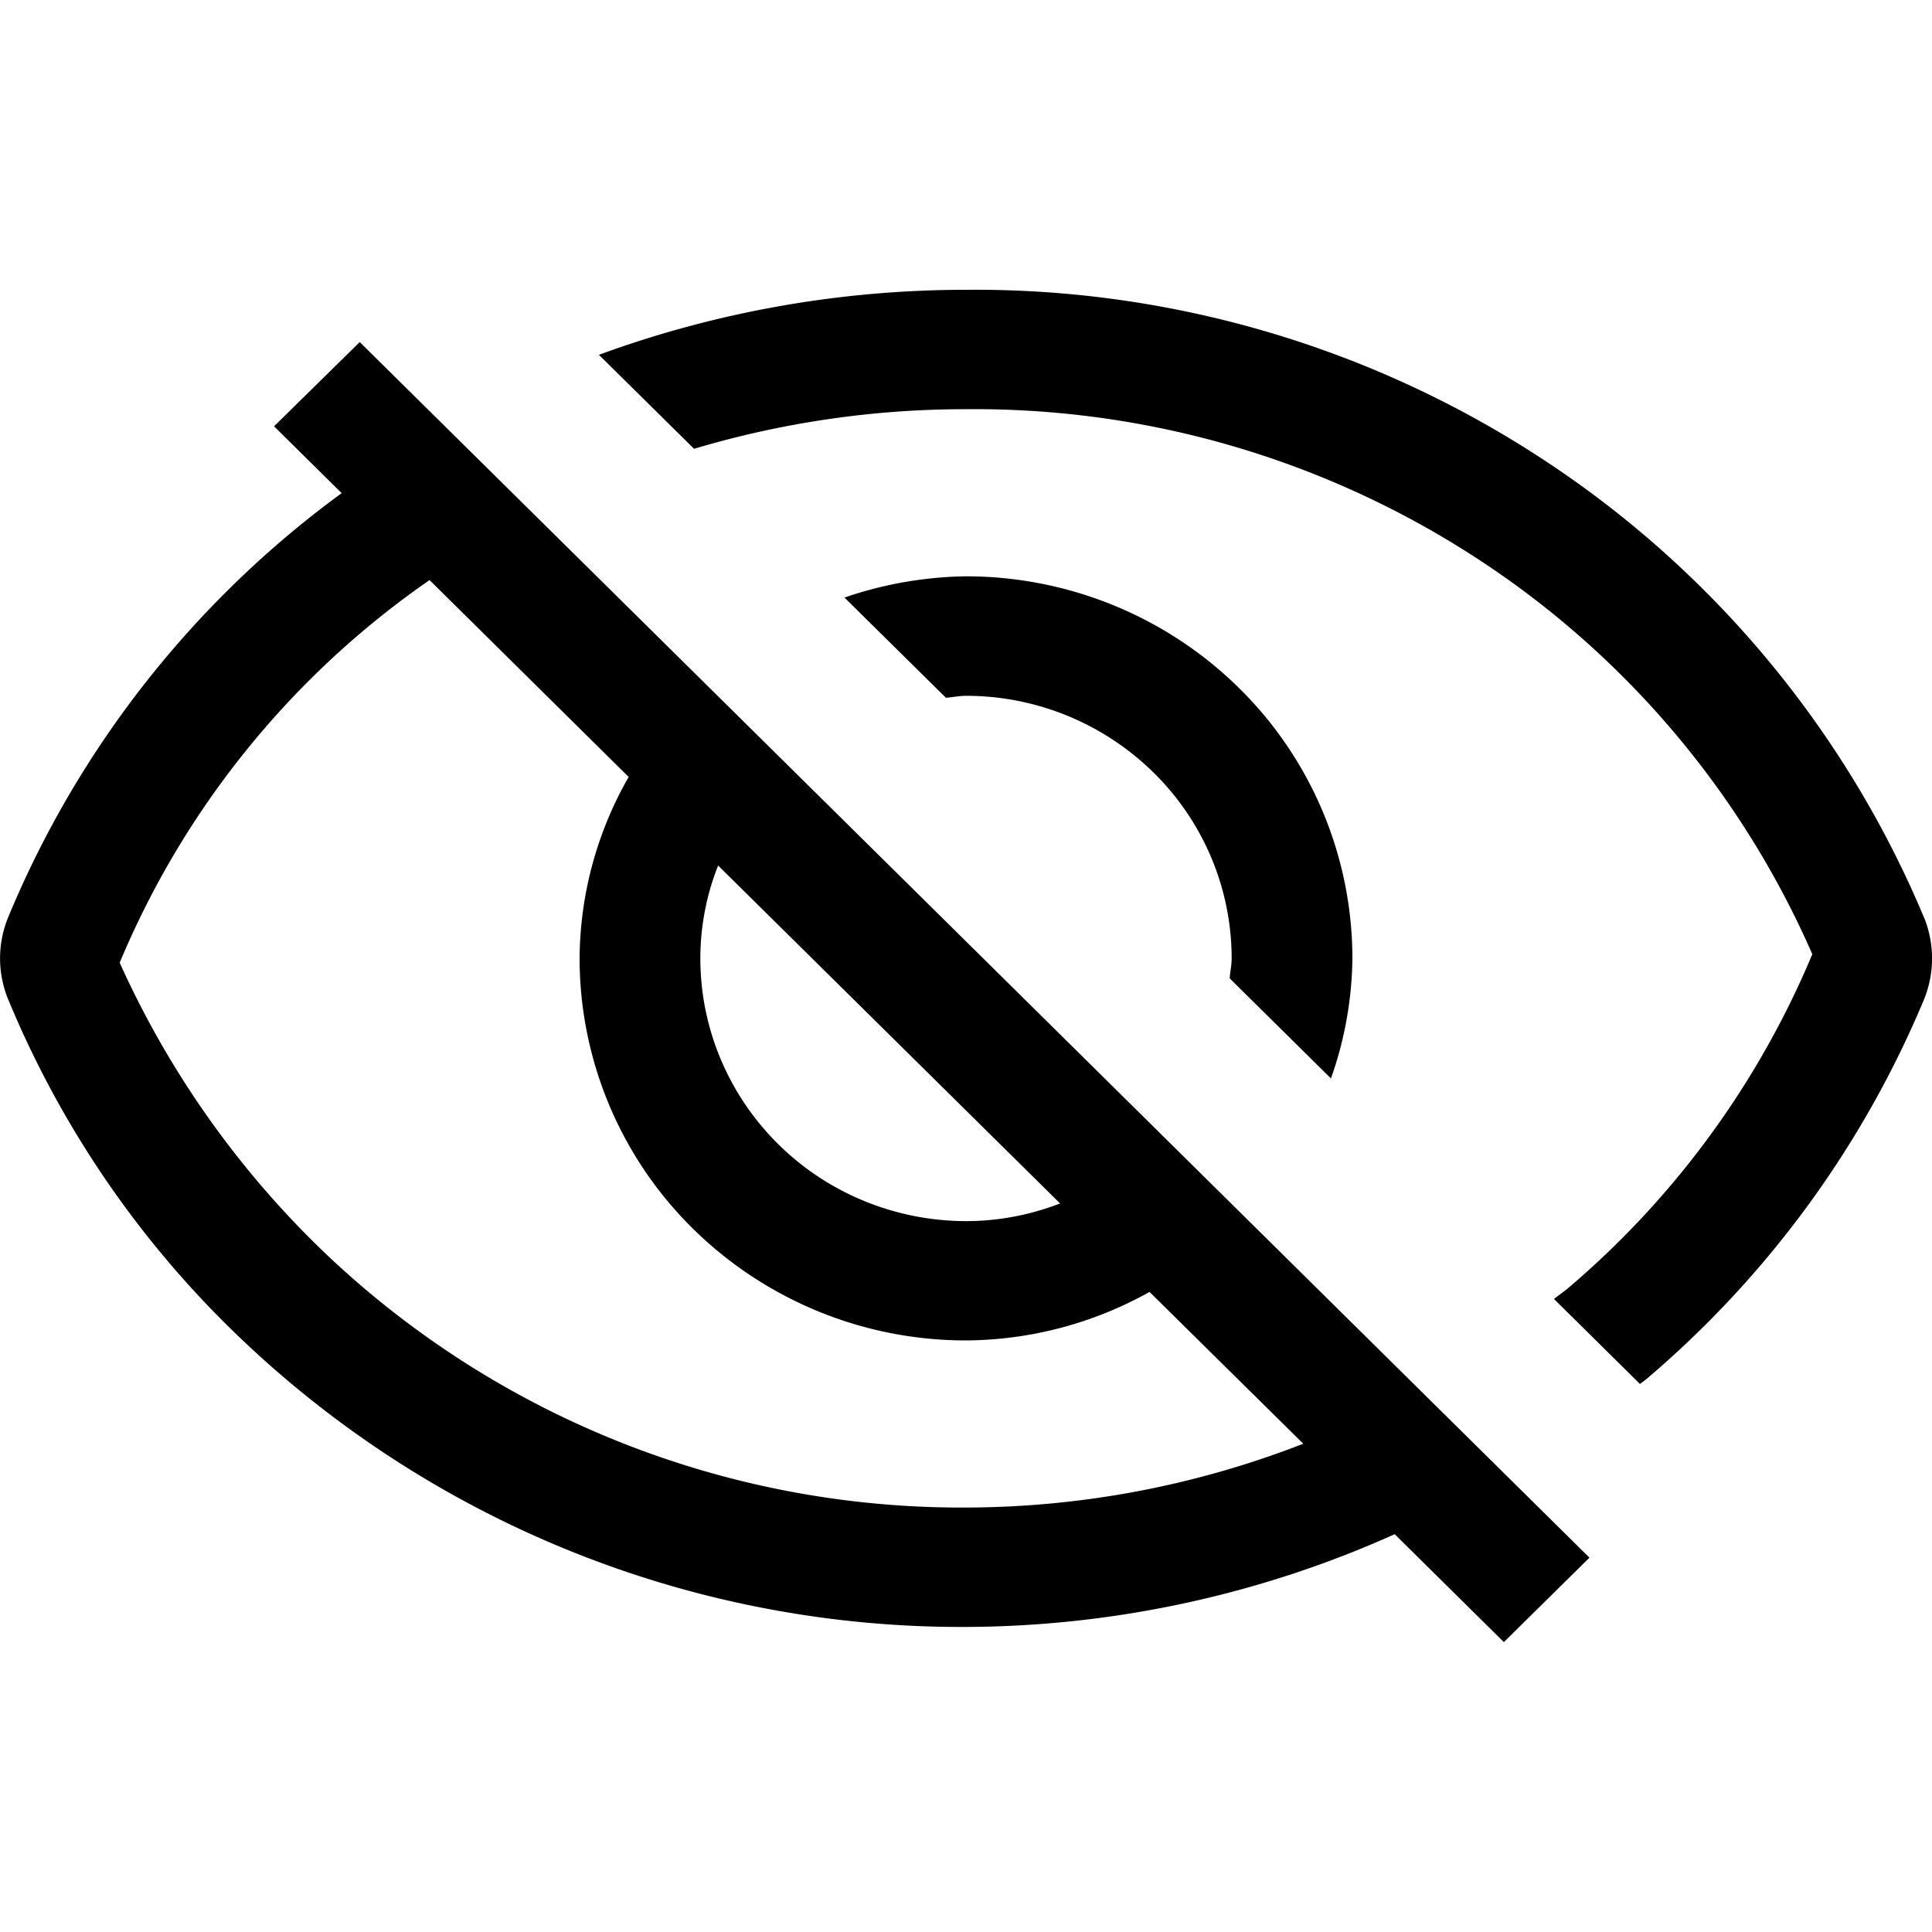 <svg
fill="currentColor"
height="20"
icon-name="hide-outline"
viewBox="0 0 20 20"
width="20"
xmlns="http://www.w3.org/2000/svg">
<path d="M12.73 10.127c.004-.069.02-.135.02-.205 0-.721-.29-1.413-.806-1.922A2.768 2.768 0 0 0 10 7.203c-.071 0-.138.015-.208.02l-1.05-1.037c.405-.14.83-.214 1.258-.22 1.06 0 2.078.417 2.829 1.159A3.932 3.932 0 0 1 14 9.922c-.005.423-.08.843-.222 1.242l-1.049-1.037Zm7.187-.63a10.538 10.538 0 0 0-3.954-4.748A10.72 10.72 0 0 0 10 3c-1.297 0-2.584.227-3.8.673l.985.973A9.819 9.819 0 0 1 10 4.236a9.525 9.525 0 0 1 5.242 1.514 9.368 9.368 0 0 1 3.519 4.128 9.186 9.186 0 0 1-2.526 3.455c-.047.04-.1.075-.148.114l.89.88c.024-.02.051-.037.075-.058a10.421 10.421 0 0 0 2.866-3.924c.11-.273.11-.576-.001-.849ZM3.724 3.541l12.73 12.584-.886.874-1.13-1.117a10.923 10.923 0 0 1-4.438.96 10.804 10.804 0 0 1-7.476-2.956 10.265 10.265 0 0 1-2.44-3.542 1.117 1.117 0 0 1 0-.847 10.35 10.35 0 0 1 3.453-4.392l-.7-.692.887-.872Zm9.766 11.403-1.59-1.57a3.936 3.936 0 0 1-1.9.502 4.024 4.024 0 0 1-2.829-1.159A3.932 3.932 0 0 1 6 9.922c.004-.66.179-1.306.508-1.879L4.447 6.005a9.065 9.065 0 0 0-3.208 3.961 9.64 9.64 0 0 0 2.151 3.03 9.552 9.552 0 0 0 6.61 2.61 9.669 9.669 0 0 0 3.49-.66ZM7.25 9.922c0 .72.29 1.412.806 1.922.515.51 1.215.796 1.944.797.333 0 .664-.063.974-.183L7.434 8.96a2.609 2.609 0 0 0-.184.962Z">
</path></svg>